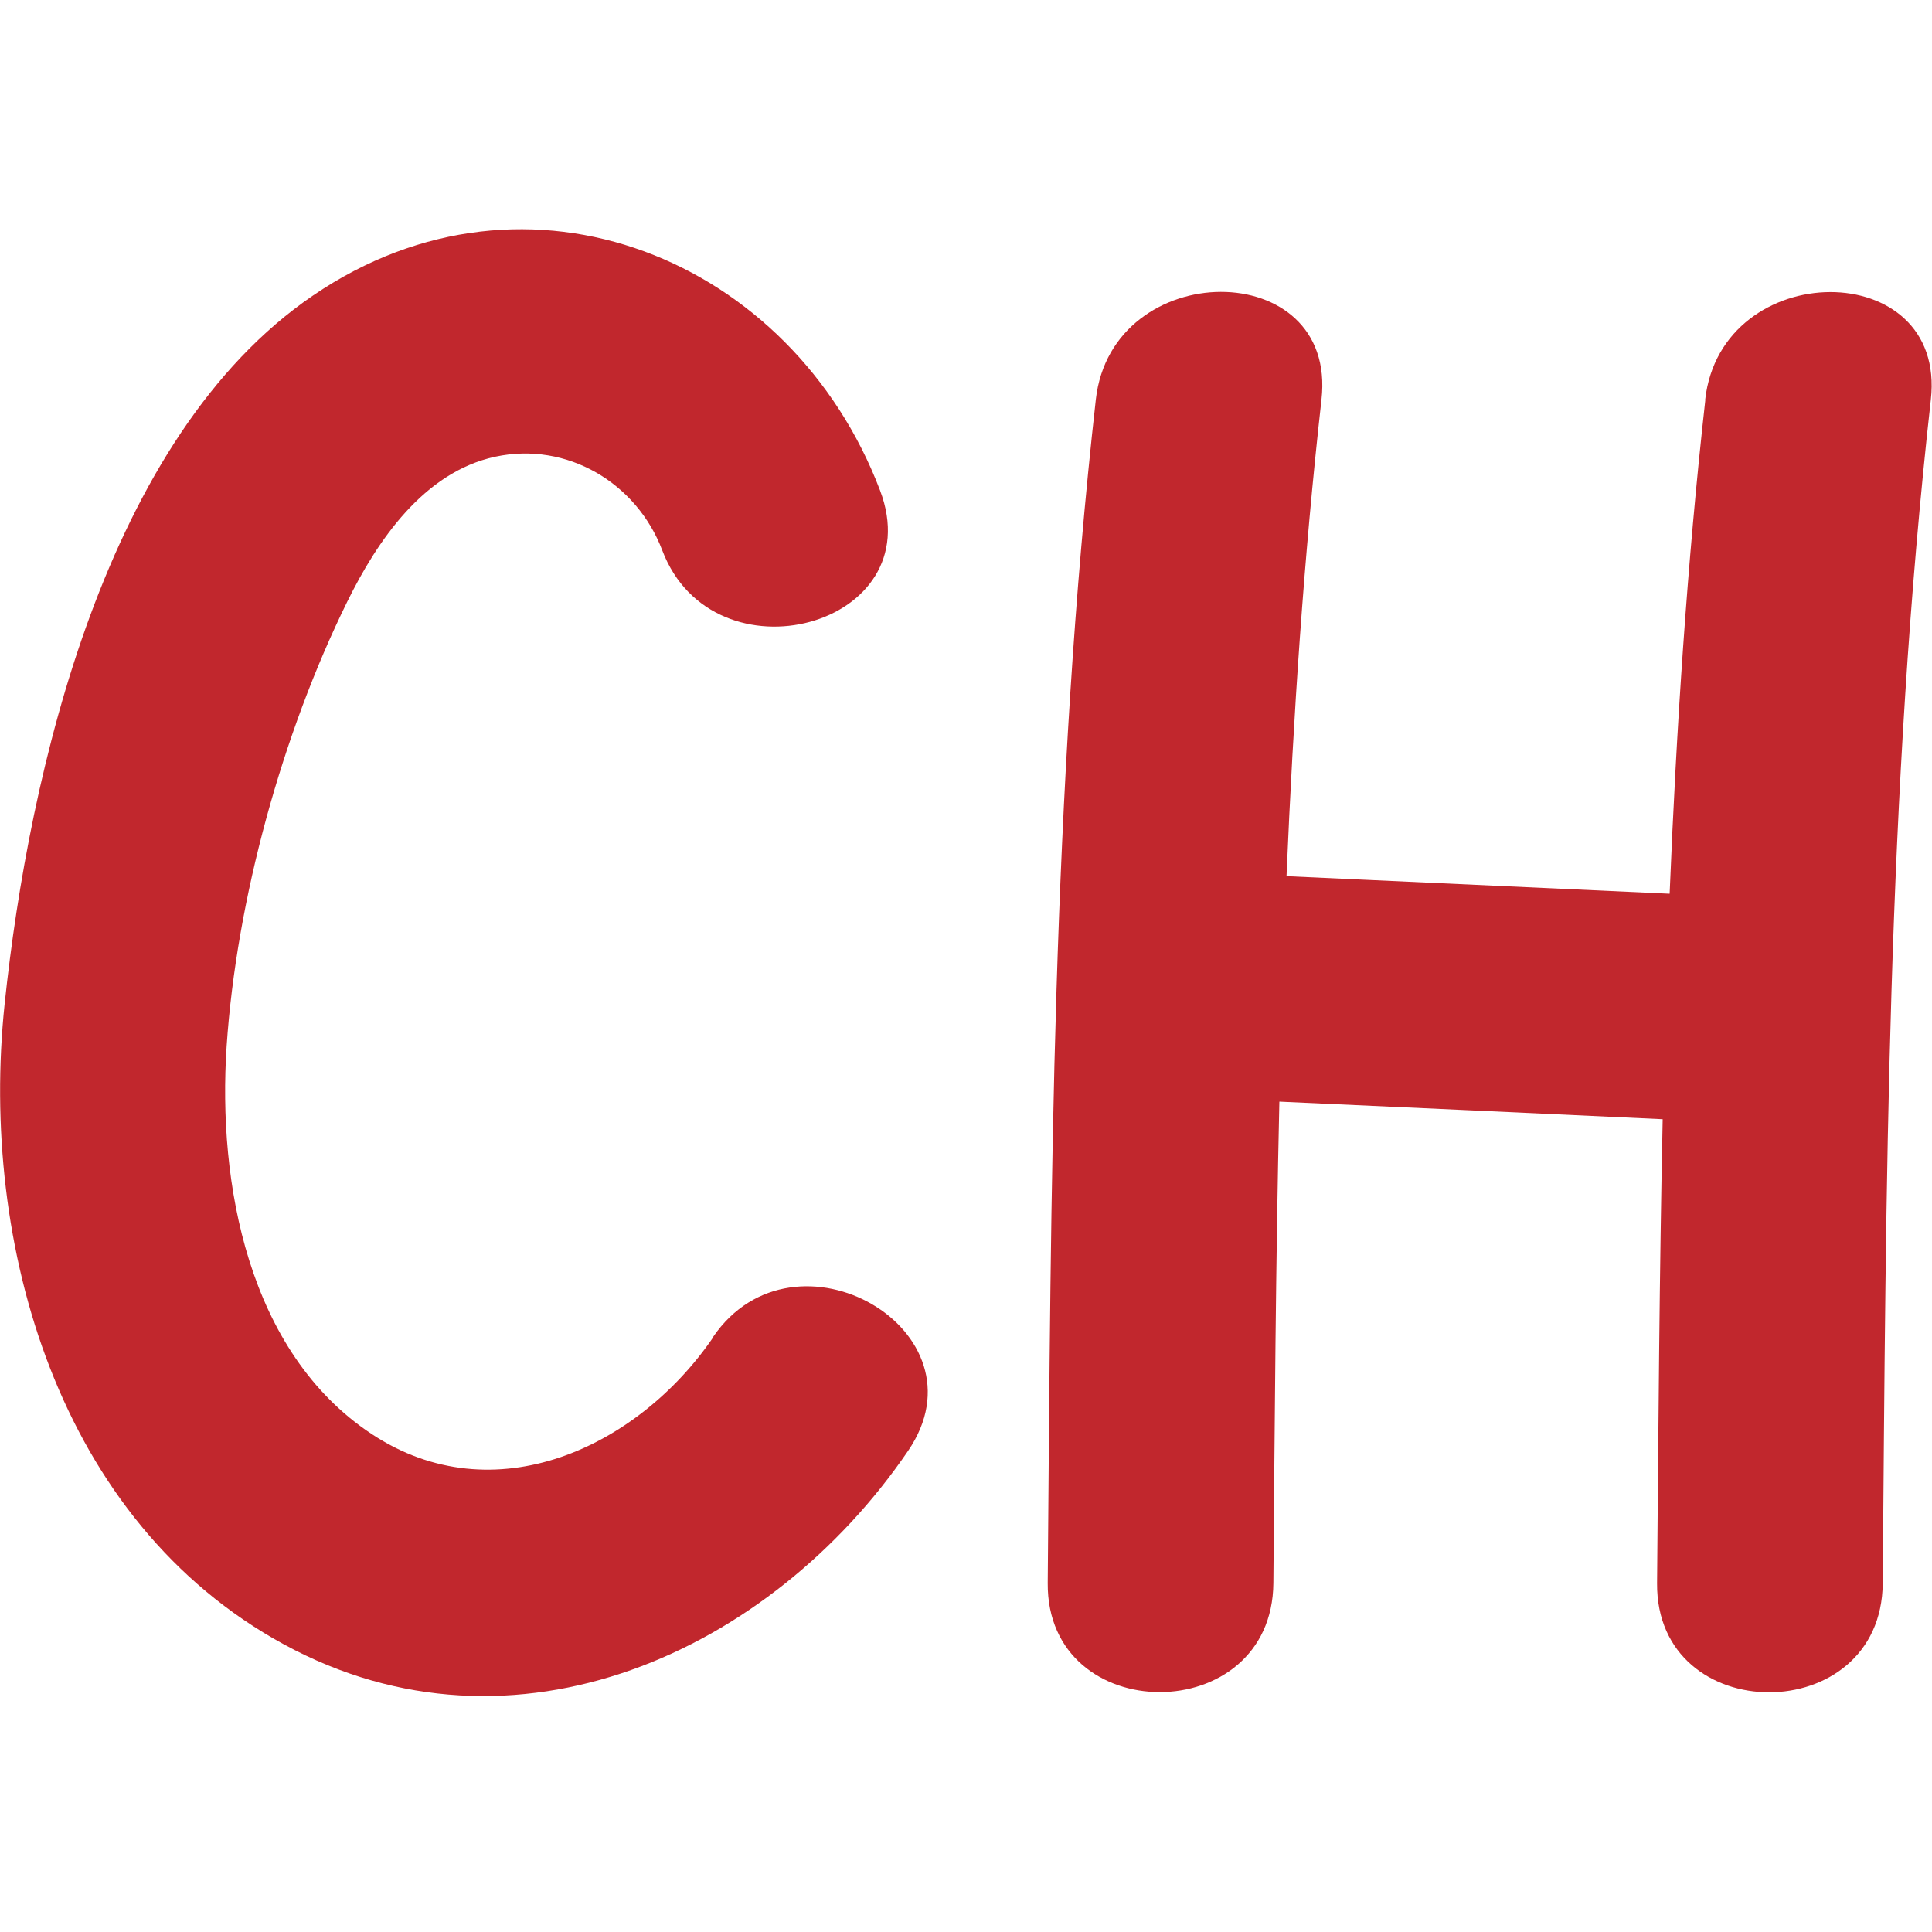 <?xml version="1.0" encoding="UTF-8"?>
<svg id="Layer_2" xmlns="http://www.w3.org/2000/svg" viewBox="0 0 100 100">
  <defs>
    <style>
      .cls-1 {
        fill: none;
      }

      .cls-2 {
        fill: #c1272d;
      }
    </style>
  </defs>
  <g id="Layer_1-2" data-name="Layer_1">
    <g>
      <rect class="cls-1" width="100" height="100"/>
      <g>
        <path class="cls-2" d="M36.92,69.21c-3.9,5.71-11.35,9.21-17.69,5.01-6.4-4.24-7.97-12.99-7.5-20.07.51-7.59,2.88-16.17,6.24-23,1.56-3.17,3.96-6.71,7.66-7.51,3.72-.8,7.33,1.36,8.65,4.85,2.65,6.96,13.95,3.94,11.27-3.11-4.55-11.95-18.21-17.67-29.34-10.09C5.47,22.6,1.51,39.9.24,51.96c-1.31,12.46,2.77,26.79,14.45,33.15,11.95,6.51,25.22.37,32.31-10.01,4.25-6.22-5.87-12.07-10.09-5.9Z"/>
        <path class="cls-2" d="M88.27,20.68c-.95,8.51-1.5,17.04-1.85,25.58l-19.83-.91c.35-8.24.89-16.46,1.81-24.67.84-7.46-10.85-7.4-11.68,0-2.28,20.35-2.32,40.81-2.49,61.26-.06,7.52,11.62,7.53,11.68,0,.07-8.31.12-16.62.31-24.92,6.61.3,13.23.6,19.84.91-.17,8-.22,16.01-.29,24.02-.06,7.52,11.62,7.53,11.68,0,.17-20.45.21-40.91,2.49-61.26.84-7.46-10.85-7.4-11.68,0Z"/>
      </g>
    </g>
  </g>
</svg>